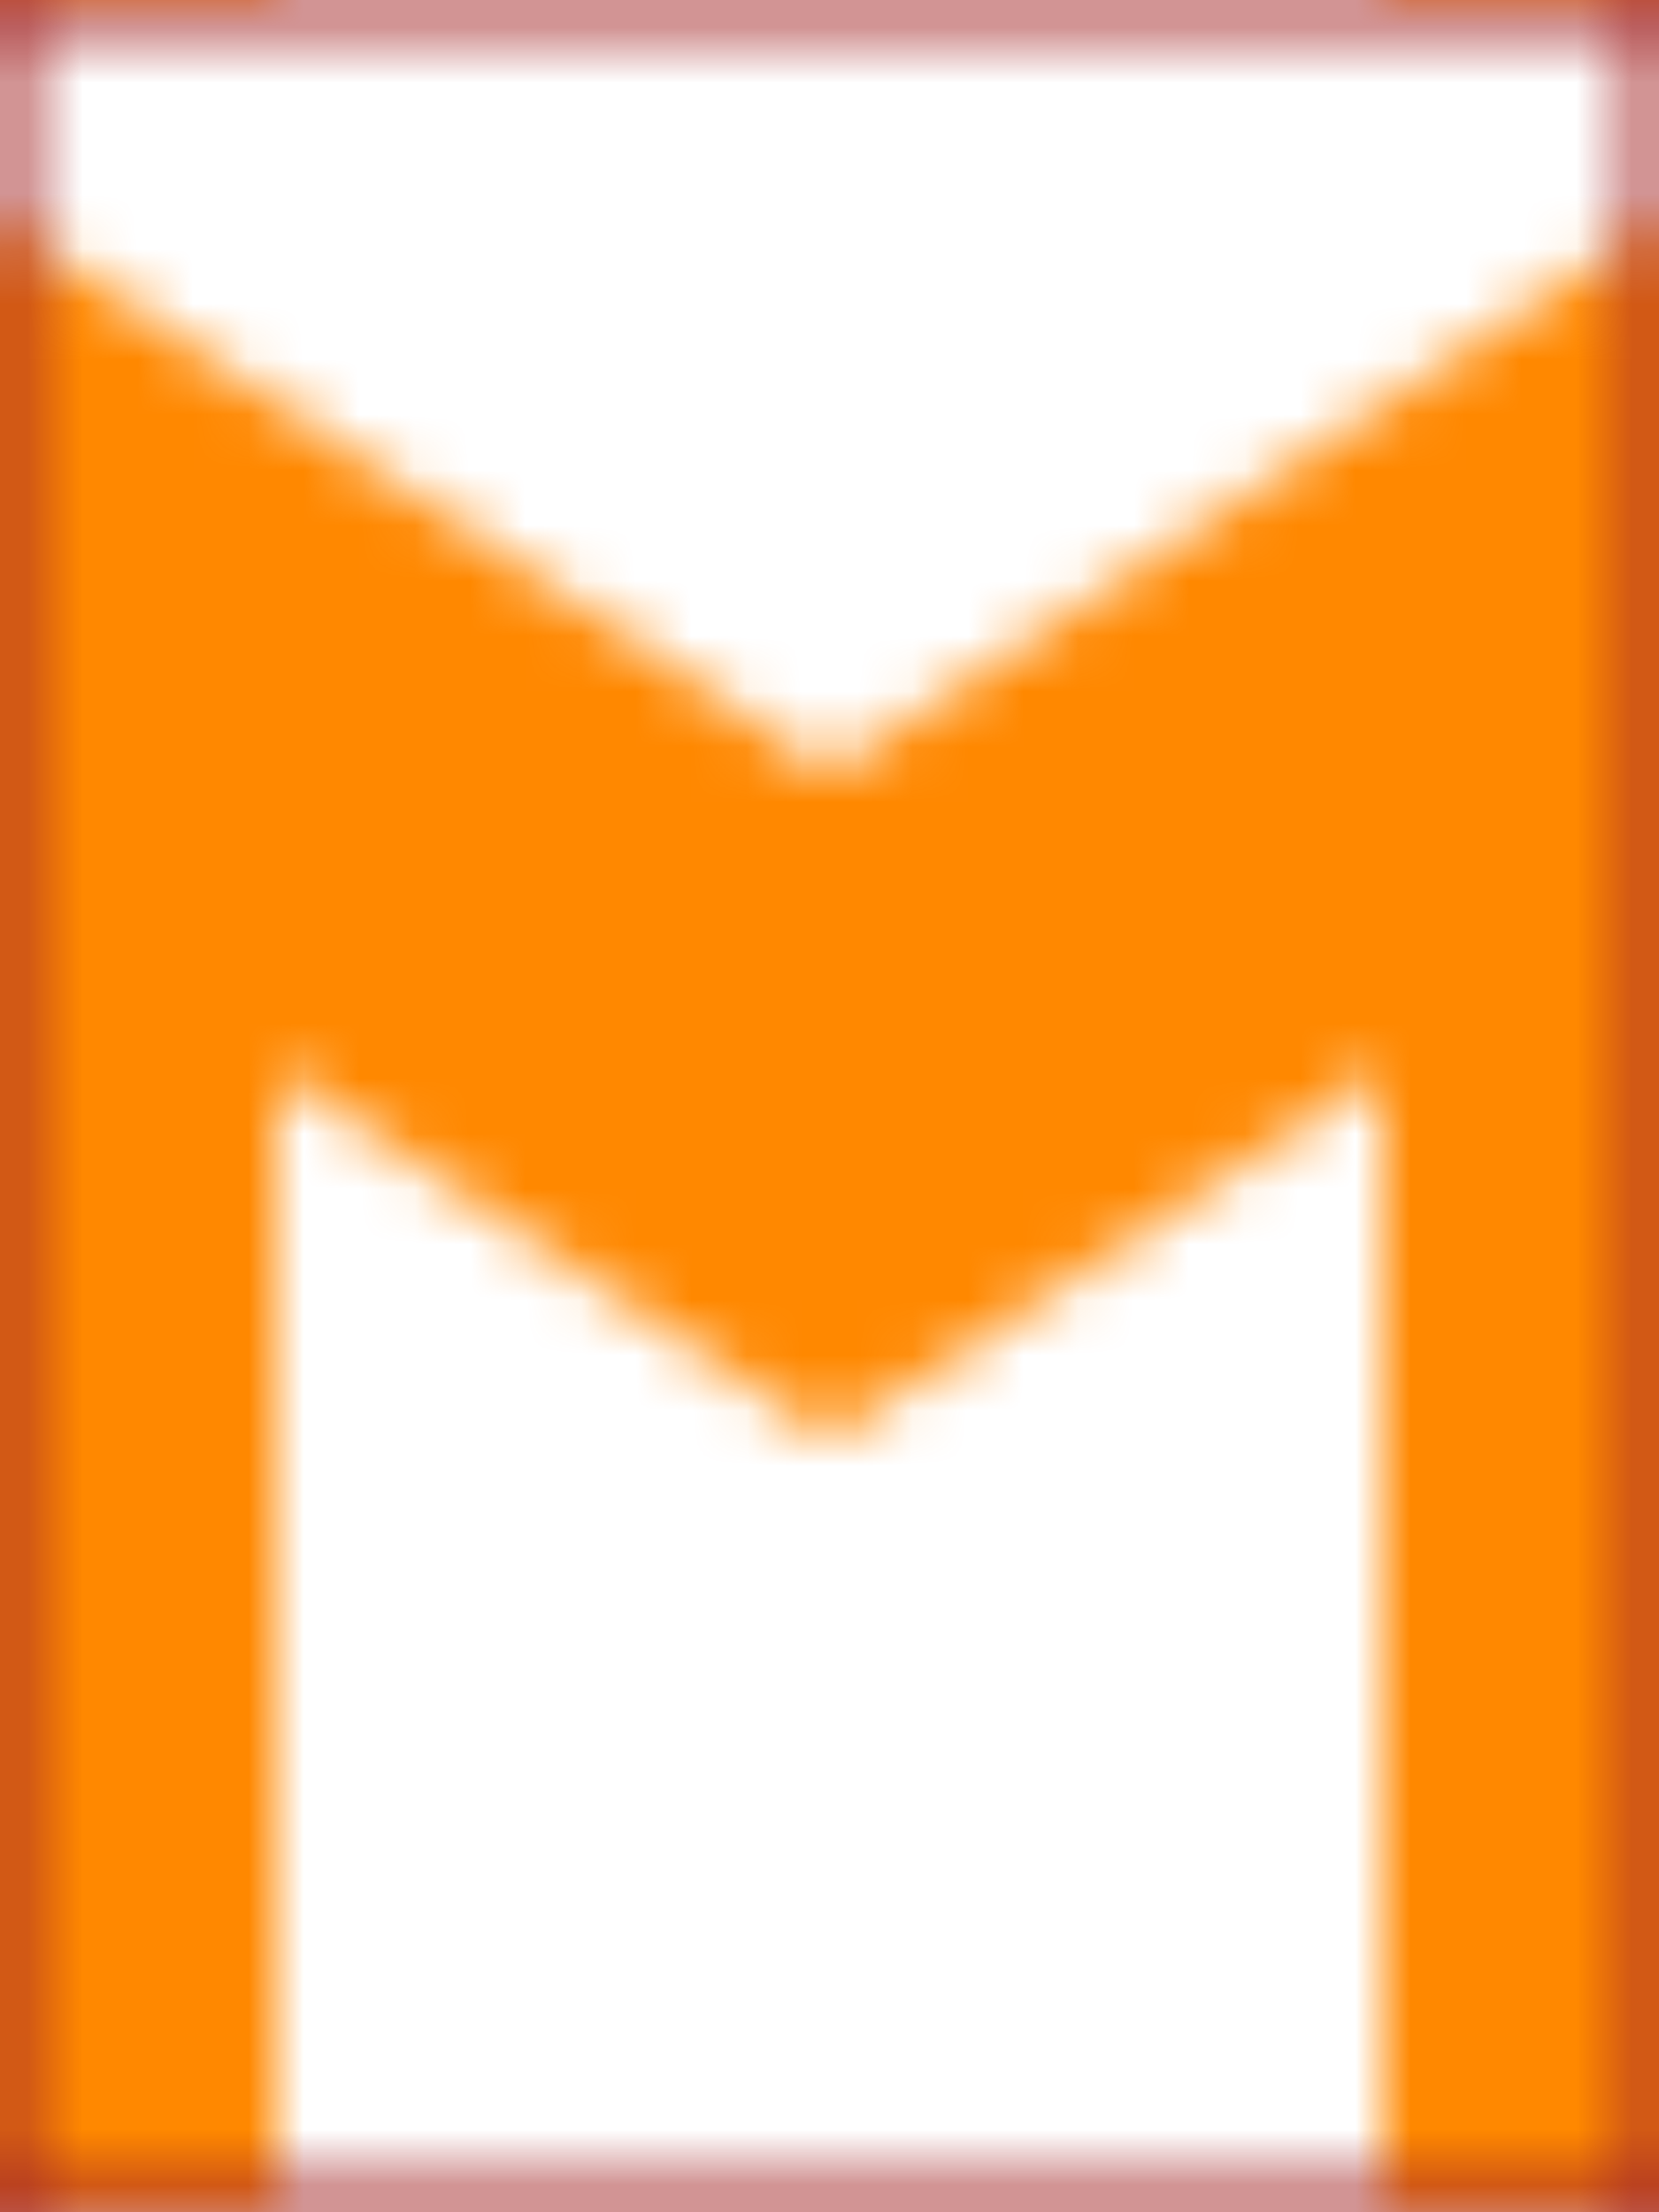<?xml version="1.0" standalone="no"?>
<svg viewBox="0 0 30 40" preserveAspectRatio="xMidYMid meet" overflow="visible">
    <pattern id="p1" viewBox="0 0 30 40" height="40" width="30"
             patternUnits="userSpaceOnUse">
        <path d="M0,40 L0,10 L15,20 L30,10 L30,40" stroke-width="10" stroke="#F80" fill="transparent" />
      <rect width="30" height="40" fill="none" stroke="brown" />
    </pattern>
    <rect fill="url(#p1)" x="-1500" y="0" width="3000" height="40" />
</svg>
